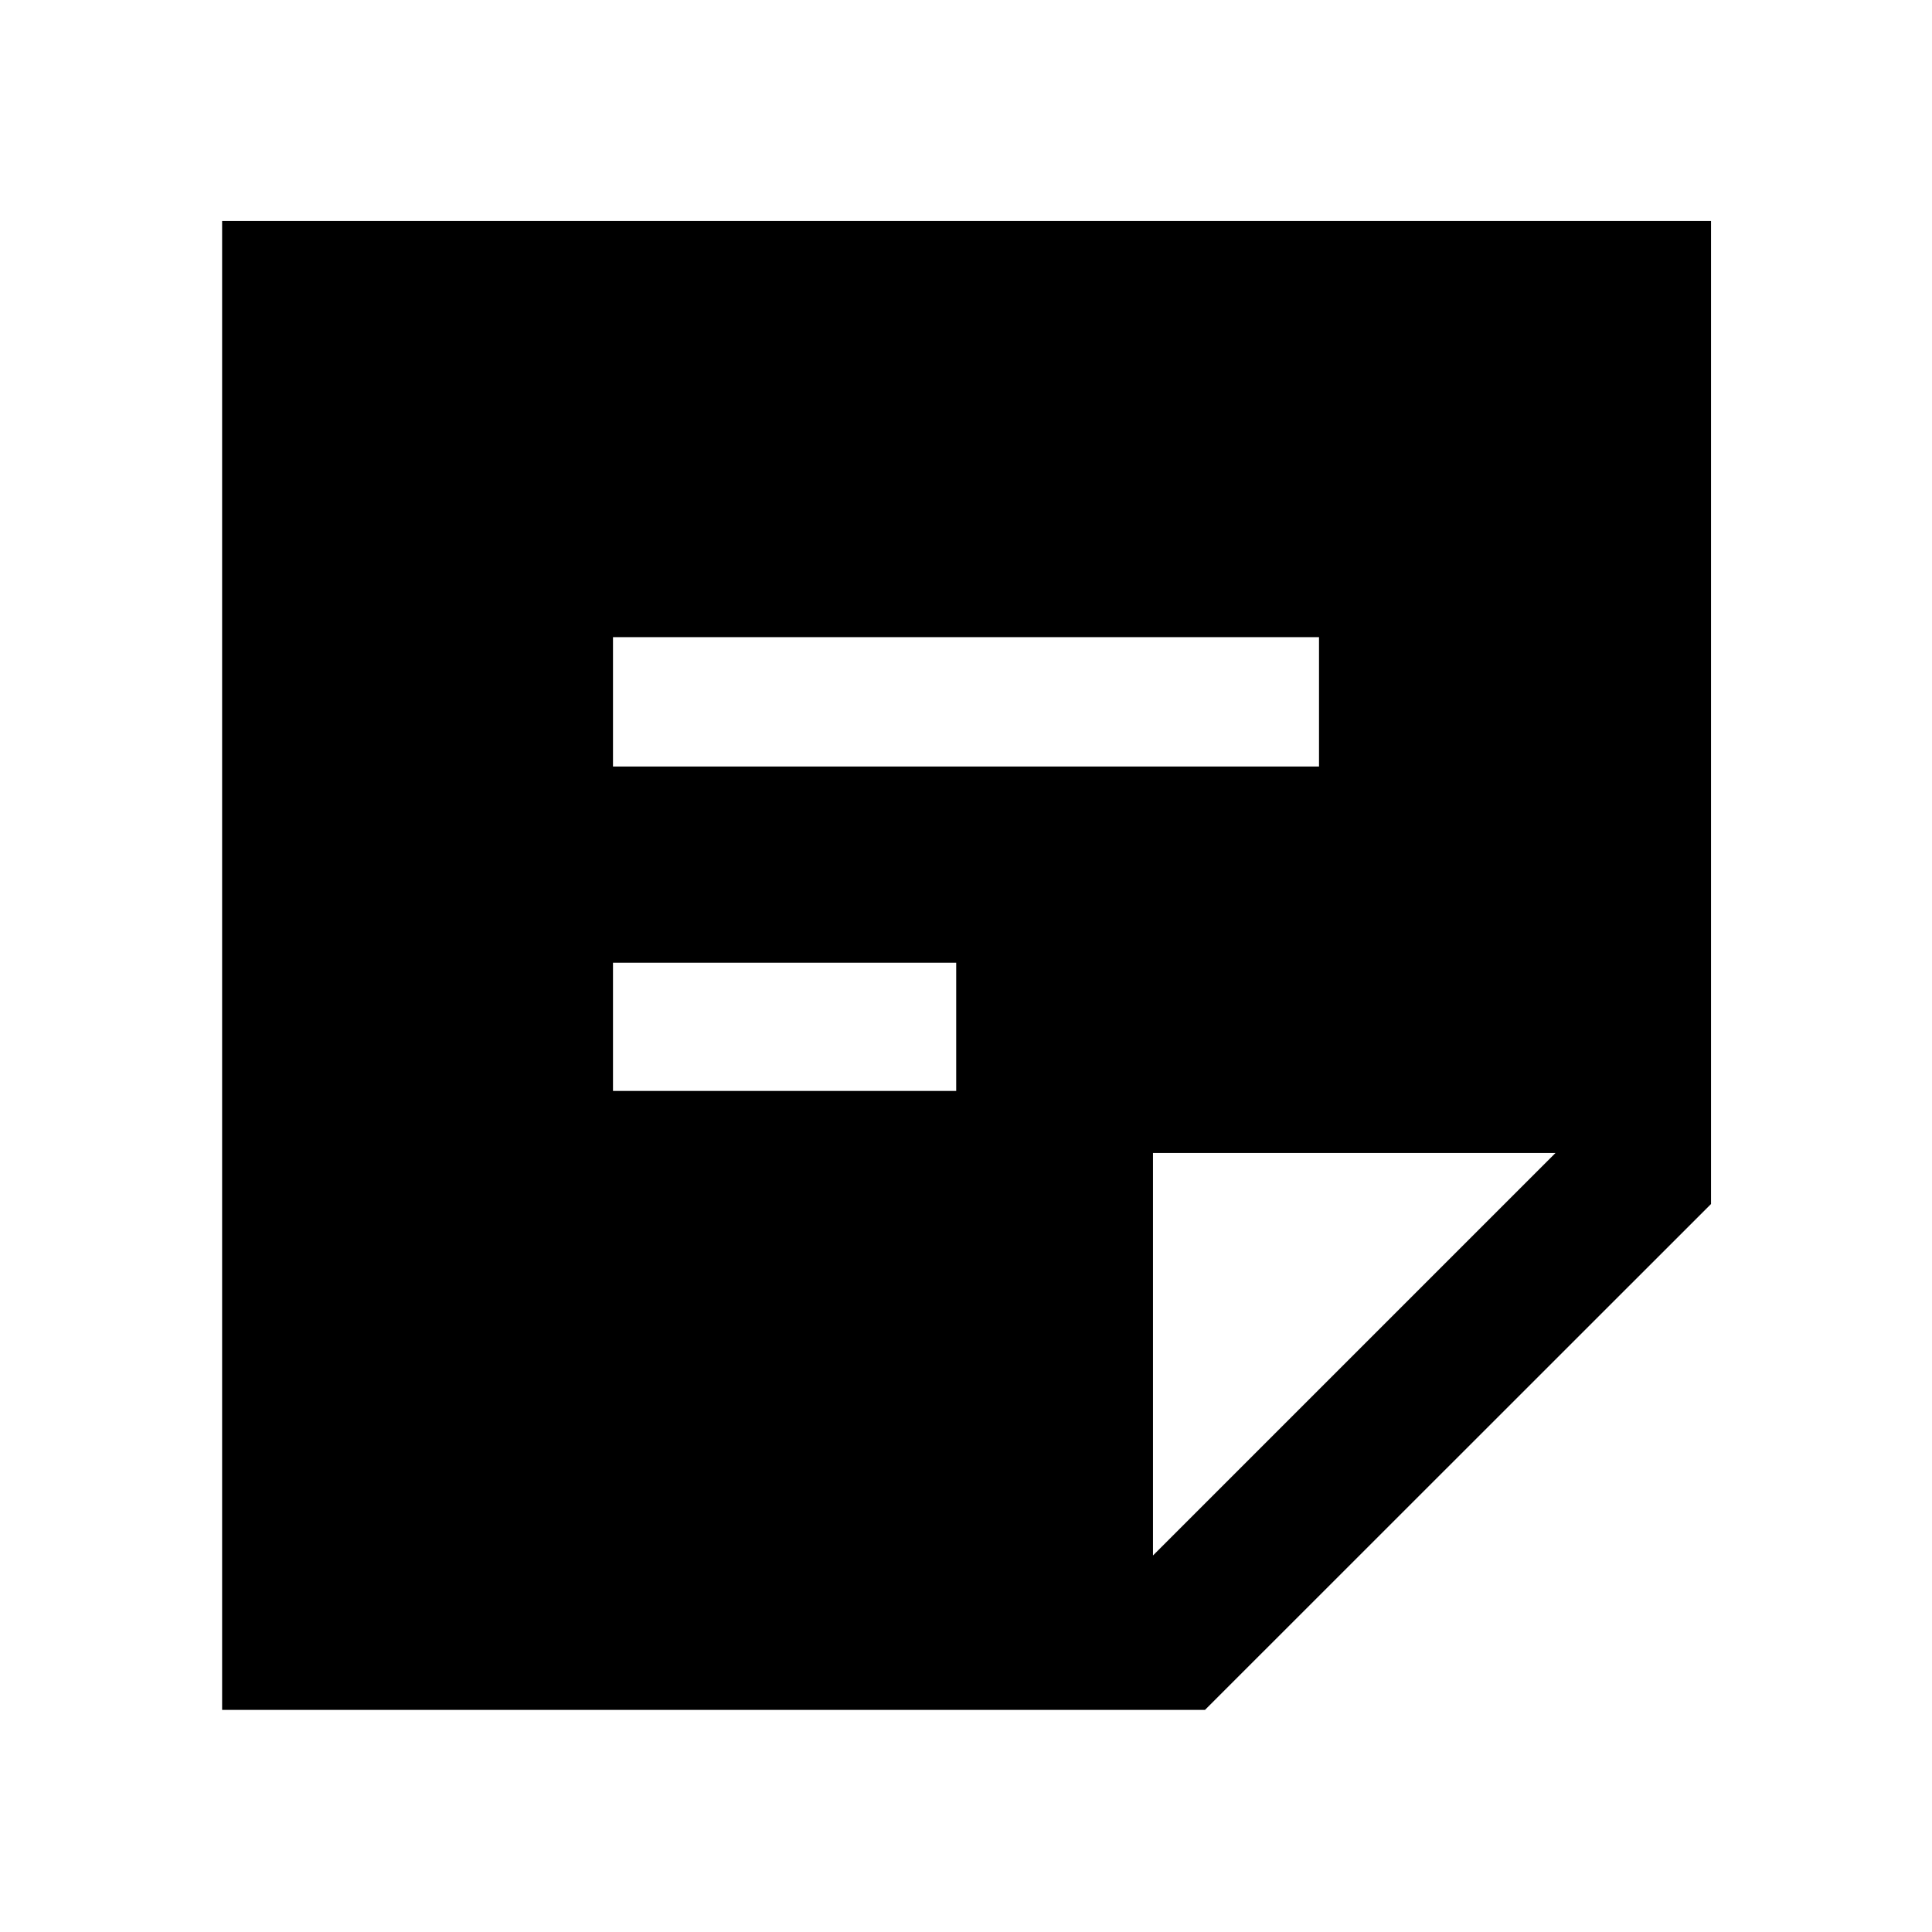 <svg xmlns="http://www.w3.org/2000/svg" height="48" viewBox="0 -960 960 960" width="48"><path d="M772.91-387.09h-200v200l200-200ZM110.37-110.37V-850.2H850.2v488.46L598.76-110.37H110.37Zm194.22-307.54h170.54v-63.72H304.59v63.72Zm0-161.22h350.82v-64.28H304.59v64.28Z"/></svg>